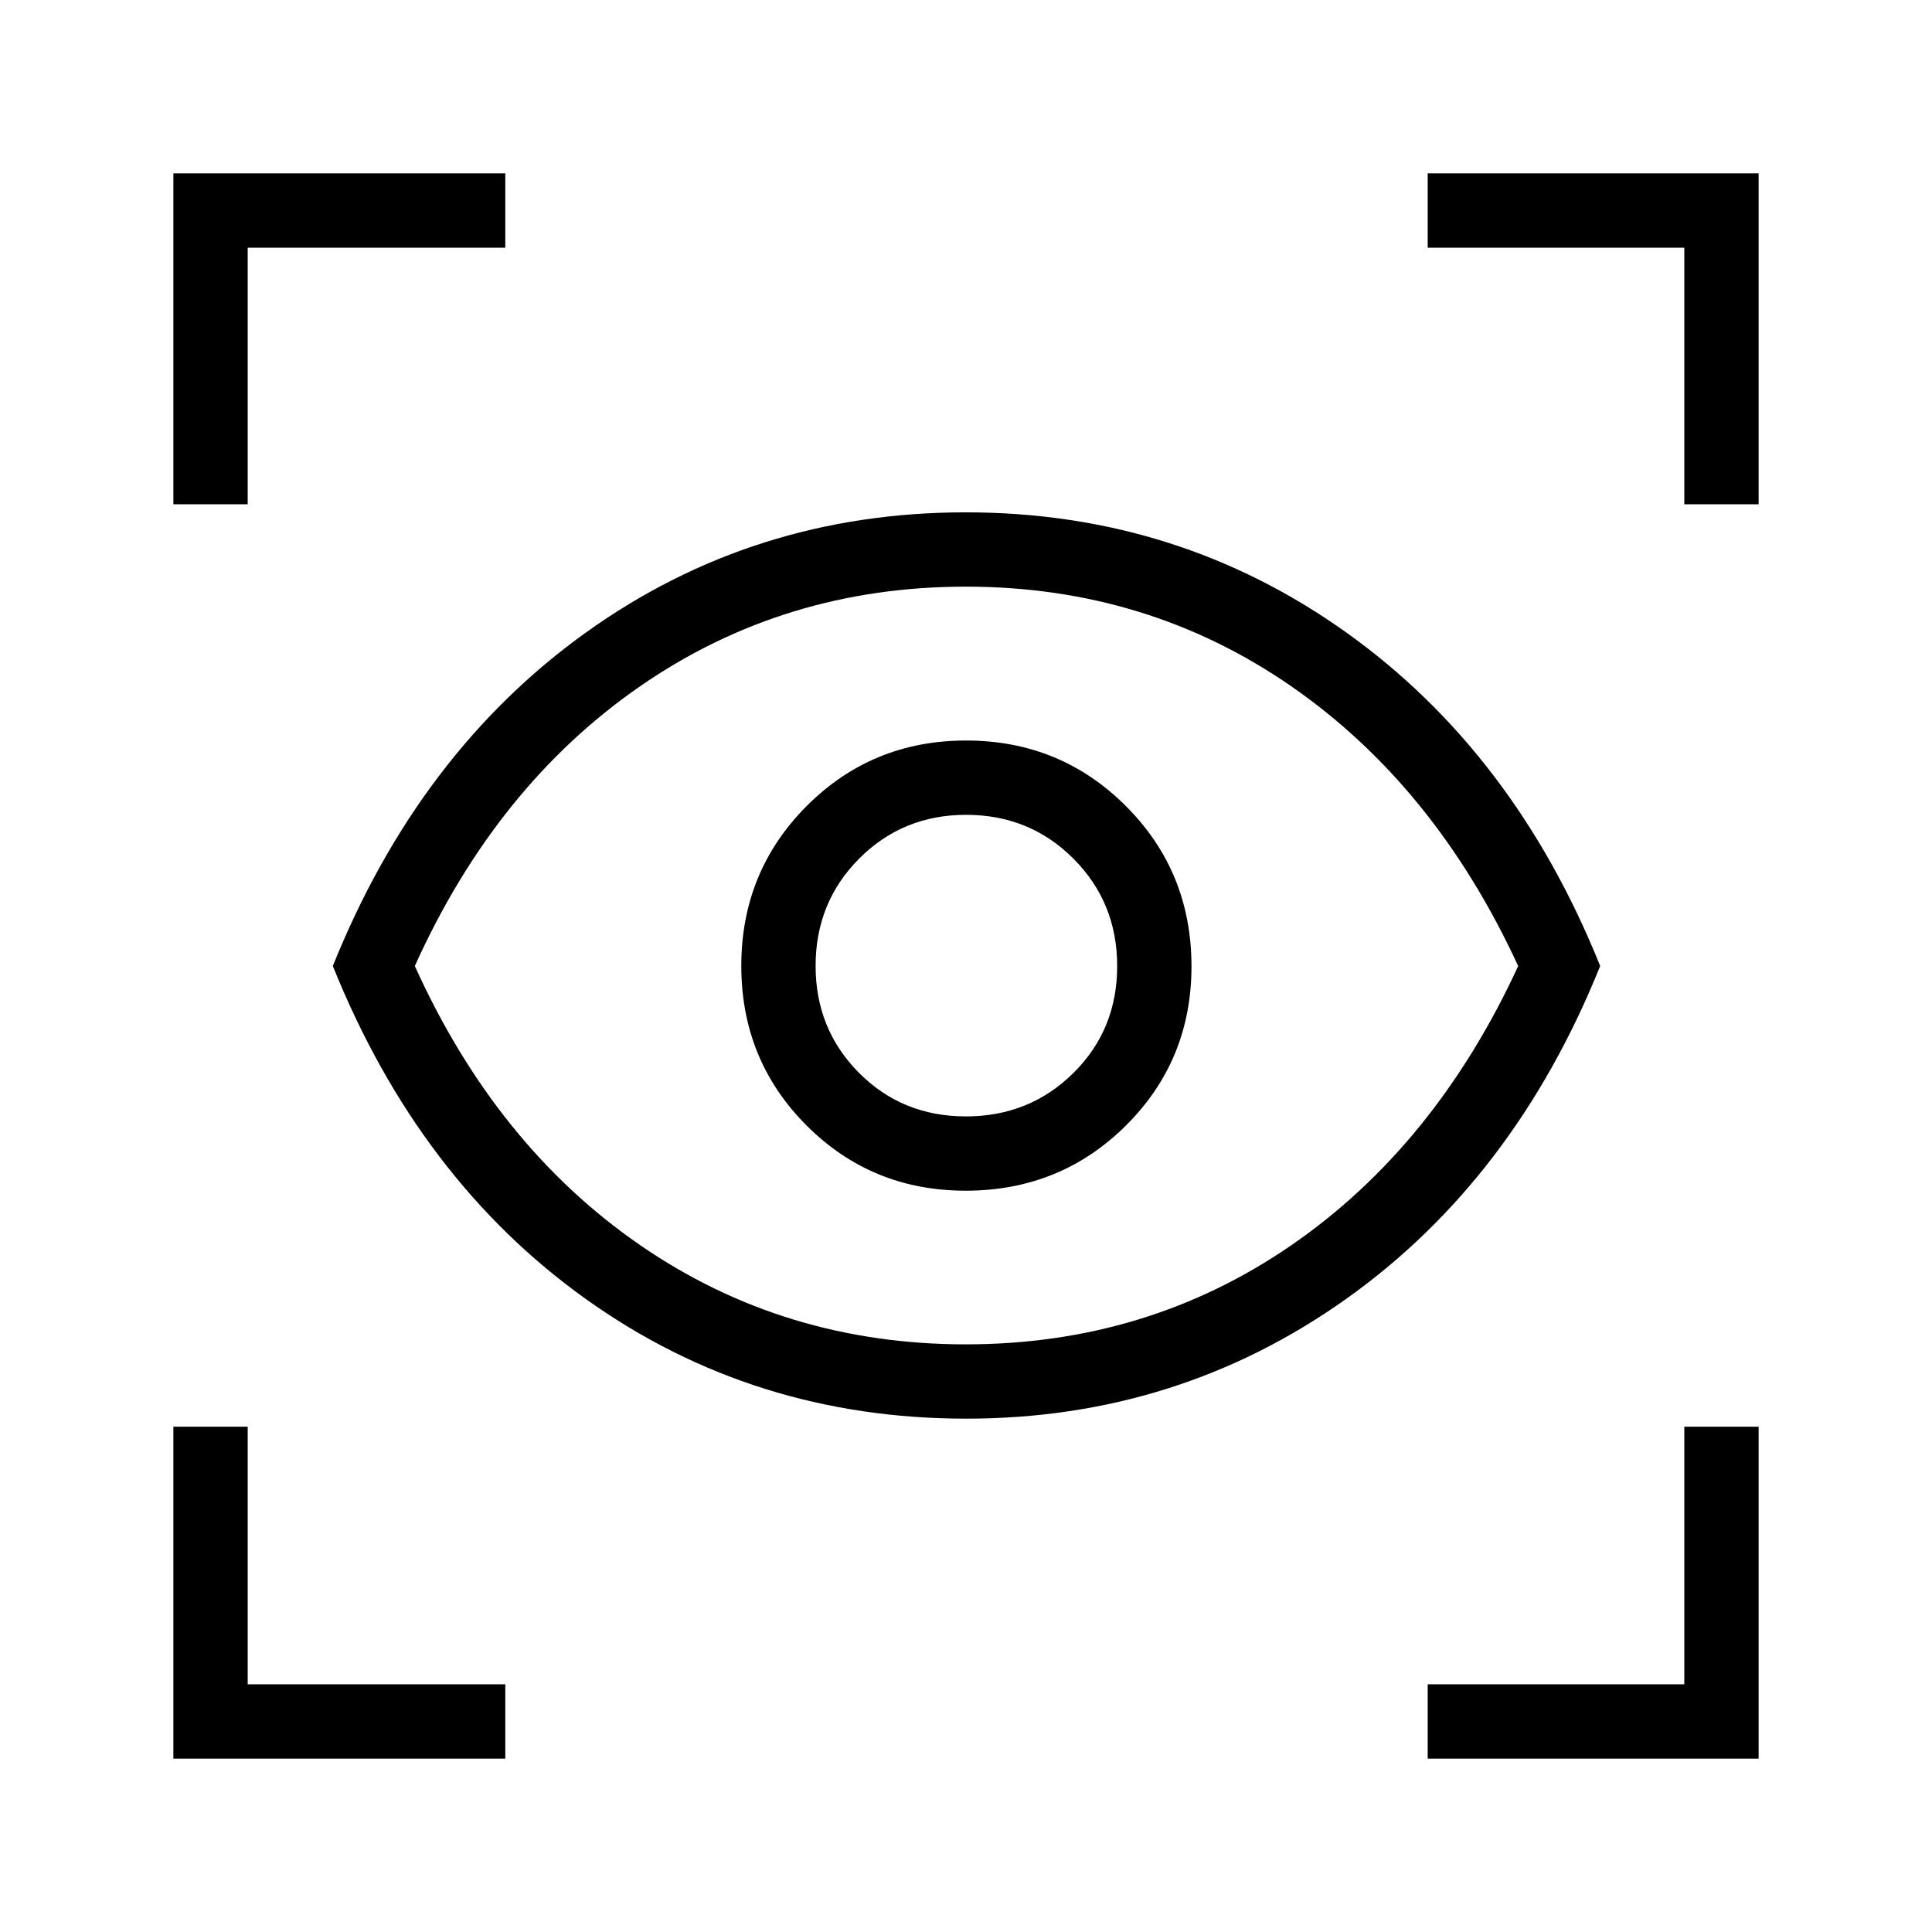 <svg xmlns="http://www.w3.org/2000/svg" height="24" viewBox="0 -960 960 960" width="24"><path d="M86.15-86.15v-164.93h36.93v128h128v36.93H86.15Zm623.27 0v-36.93h127.5v-128h36.93v164.93H709.42ZM480.13-255.08q-105.71 0-188.86-59.32-83.15-59.33-125.89-165.6 42.74-106.27 125.96-165.85 83.23-59.57 188.53-59.57t188.91 59.57q83.6 59.58 126.34 165.85-42.74 106.15-126.39 165.54-83.65 59.38-188.6 59.38Zm-.25-36.92q90.2 0 161.7-49.2 71.5-49.21 112.8-138.77-41.3-89.57-112.8-139.05-71.5-49.48-161.7-49.48-90.25 0-161.79 49.48Q246.54-569.54 206.12-480q40.42 89.42 111.97 138.71Q389.63-292 479.88-292Zm-.06-76.35q47.06 0 79.64-32.38 32.58-32.39 32.58-79.09 0-47.06-32.58-79.64t-79.39-32.58q-46.81 0-79.27 32.58-32.45 32.58-32.45 79.39t32.38 79.27q32.39 32.45 79.09 32.45Zm.13-36.92q-31.6 0-53.14-21.66-21.54-21.67-21.54-53.12 0-31.6 21.66-53.33 21.67-21.74 53.12-21.74 31.6 0 53.33 21.78 21.74 21.78 21.74 53.39 0 31.6-21.78 53.14t-53.39 21.54ZM86.15-709.42v-164.43h164.93v36.93h-128v127.5H86.15Zm750.77 0v-127.5h-127.5v-36.93h164.43v164.43h-36.93ZM480.5-480.5Z"/></svg>
